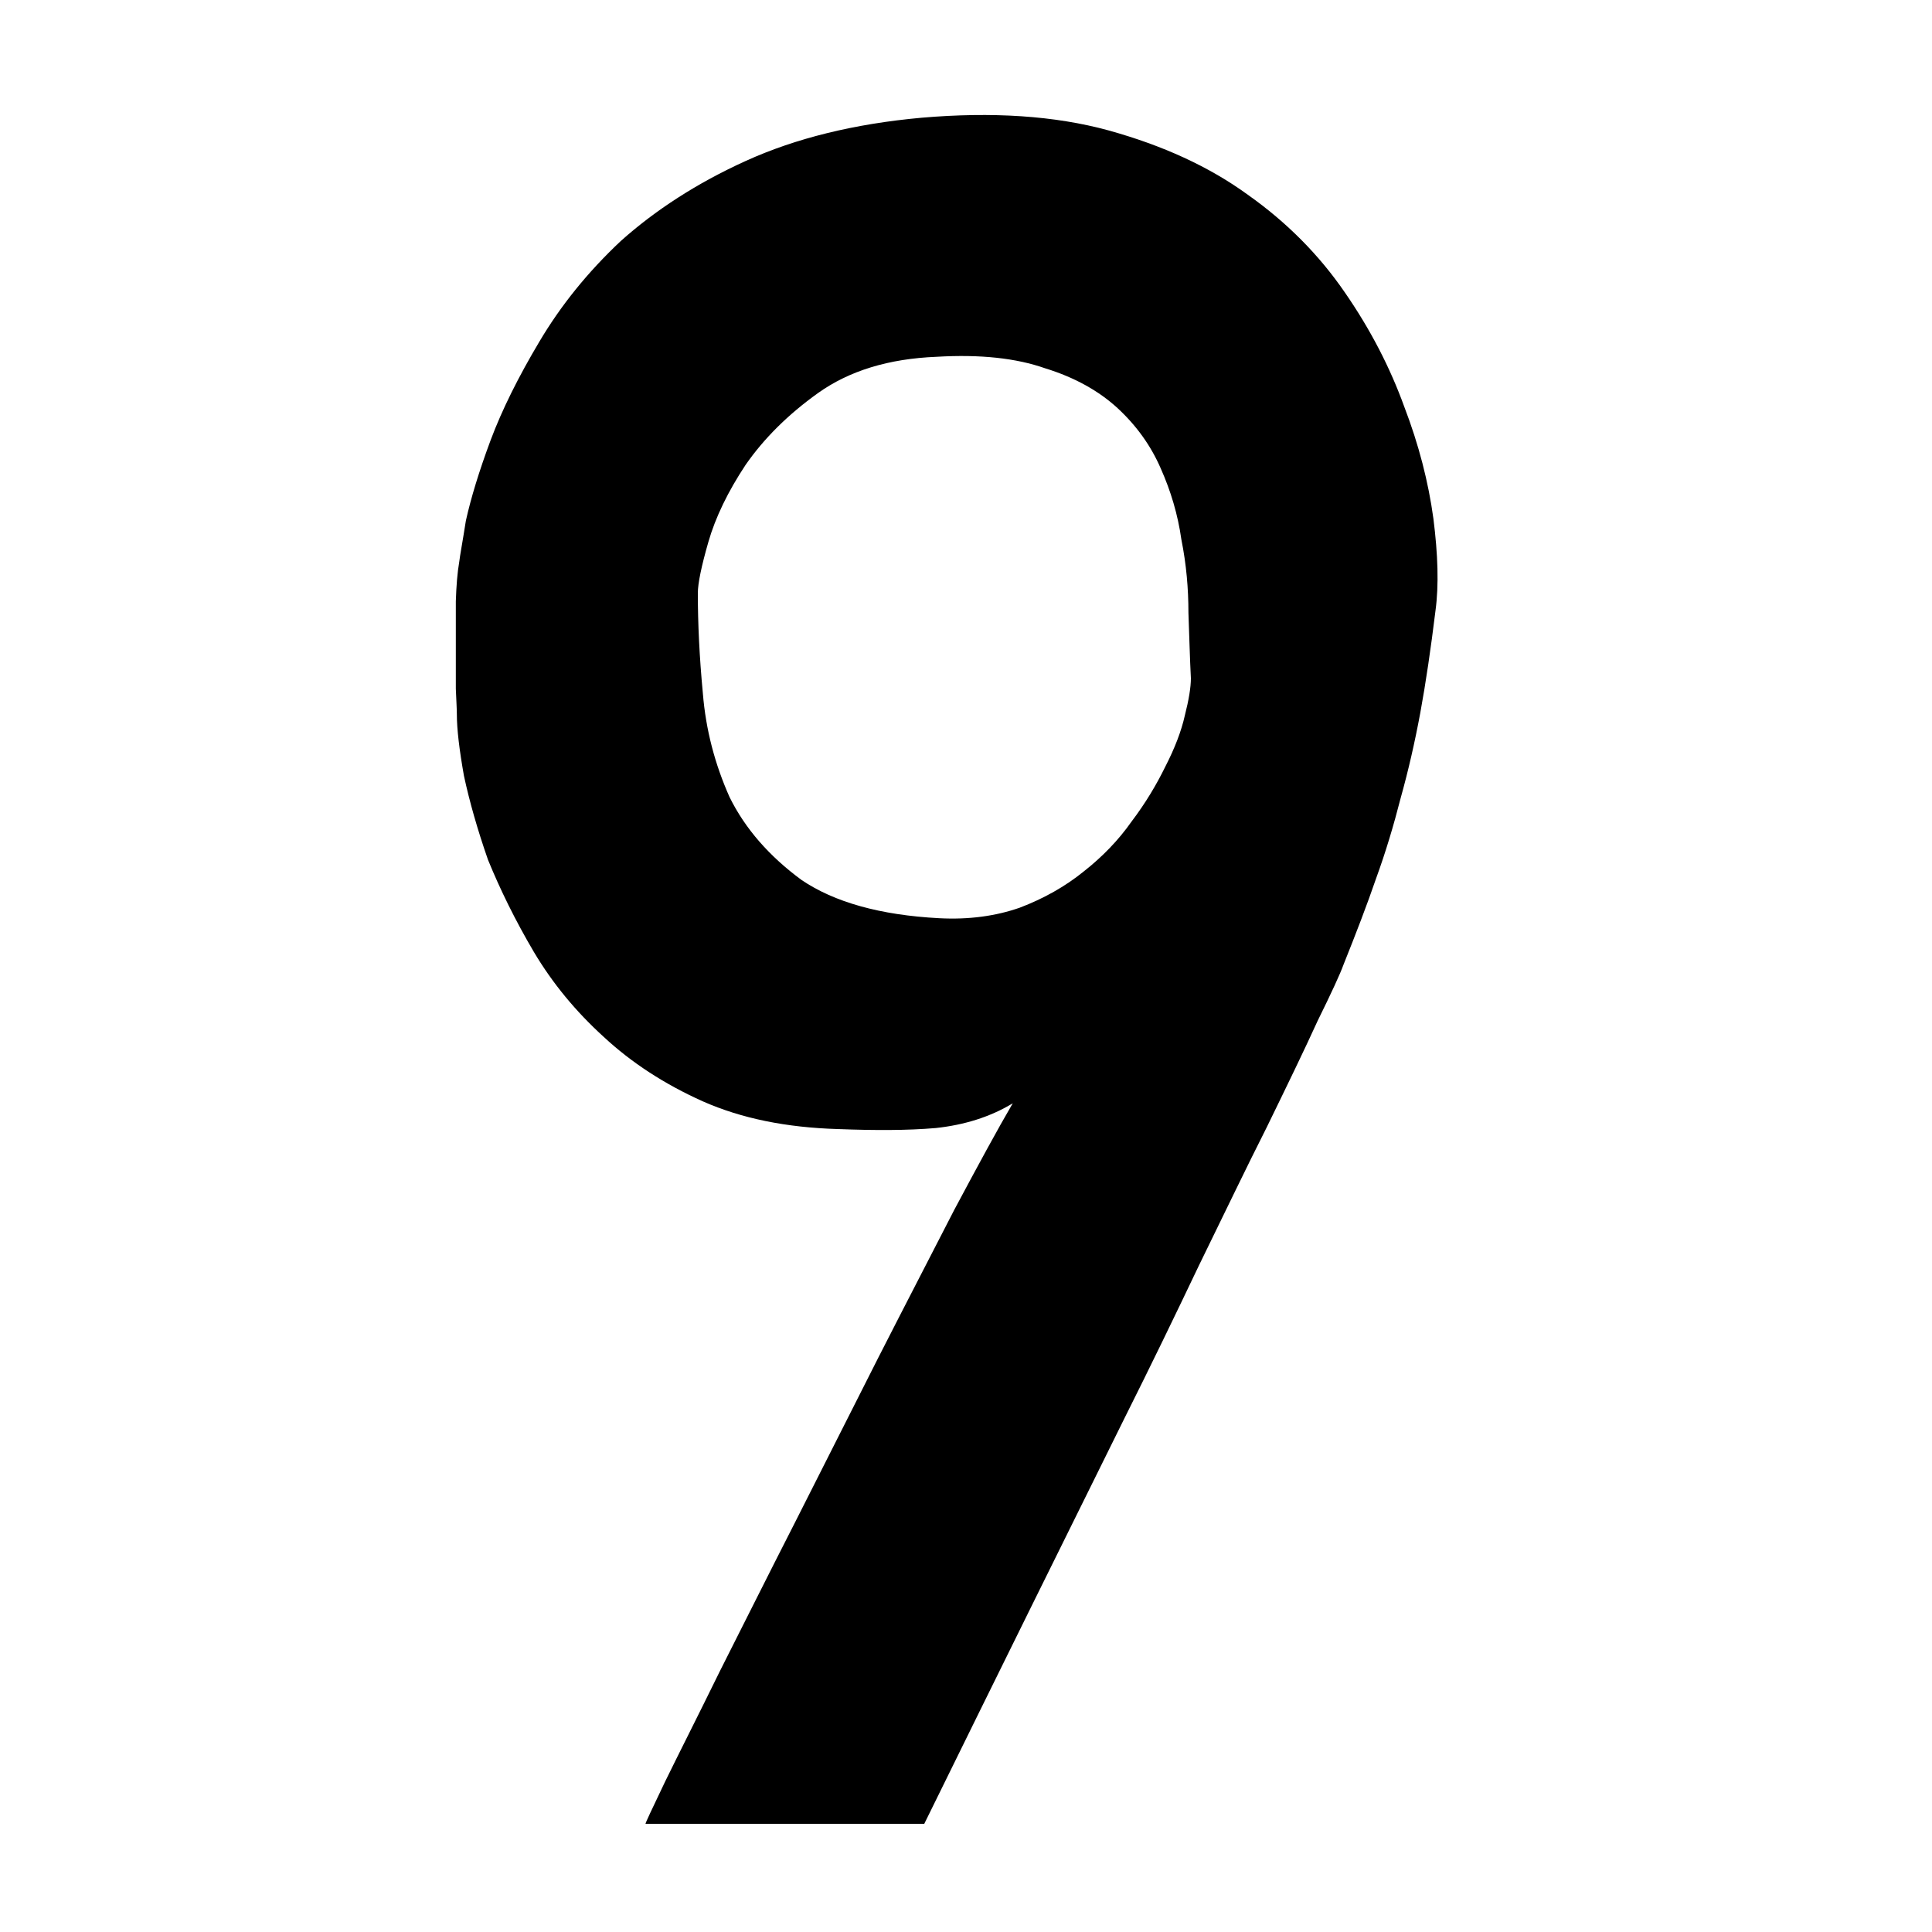 <?xml version="1.0" encoding="UTF-8"?>
<svg xmlns="http://www.w3.org/2000/svg" xmlns:xlink="http://www.w3.org/1999/xlink" width="15" height="15" viewBox="0 0 15 15" version="1.1">
<g id="surface1">
<path style=" stroke:none;fill-rule:nonzero;fill:rgb(0%,0%,0%);fill-opacity:1;" d="M 5.012 14.16 C 5.008 14.16 5.059 14.051 5.164 13.832 C 5.273 13.609 5.418 13.324 5.59 12.973 C 5.766 12.625 5.961 12.234 6.18 11.805 C 6.395 11.379 6.609 10.957 6.82 10.539 C 7.031 10.125 7.23 9.742 7.41 9.391 C 7.598 9.039 7.746 8.766 7.863 8.566 C 7.688 8.672 7.488 8.734 7.266 8.758 C 7.047 8.777 6.793 8.777 6.504 8.766 C 6.105 8.754 5.758 8.684 5.457 8.551 C 5.16 8.418 4.902 8.25 4.688 8.051 C 4.469 7.852 4.289 7.633 4.145 7.391 C 4 7.145 3.883 6.906 3.789 6.676 C 3.707 6.441 3.645 6.223 3.602 6.023 C 3.566 5.82 3.547 5.66 3.547 5.547 C 3.547 5.508 3.543 5.441 3.539 5.348 C 3.539 5.25 3.539 5.145 3.539 5.031 C 3.539 4.91 3.539 4.789 3.539 4.668 C 3.543 4.547 3.551 4.445 3.566 4.359 C 3.57 4.32 3.59 4.215 3.617 4.043 C 3.656 3.867 3.719 3.66 3.809 3.418 C 3.898 3.18 4.027 2.922 4.188 2.652 C 4.352 2.375 4.562 2.113 4.82 1.871 C 5.086 1.633 5.41 1.422 5.789 1.25 C 6.176 1.074 6.633 0.961 7.156 0.914 C 7.703 0.867 8.188 0.898 8.605 1.012 C 9.027 1.129 9.387 1.293 9.688 1.512 C 9.992 1.727 10.242 1.98 10.441 2.27 C 10.641 2.559 10.793 2.855 10.902 3.156 C 11.016 3.453 11.09 3.742 11.129 4.027 C 11.164 4.305 11.172 4.543 11.145 4.742 C 11.109 5.035 11.07 5.301 11.027 5.535 C 10.984 5.766 10.934 5.984 10.875 6.195 C 10.82 6.41 10.758 6.617 10.684 6.82 C 10.613 7.027 10.527 7.25 10.43 7.492 C 10.406 7.559 10.34 7.703 10.23 7.926 C 10.129 8.148 9.996 8.422 9.836 8.75 C 9.676 9.066 9.504 9.426 9.309 9.824 C 9.121 10.219 8.93 10.613 8.73 11.012 C 8.266 11.949 7.746 13 7.176 14.16 Z M 5.418 4.605 C 5.418 4.84 5.43 5.098 5.457 5.383 C 5.48 5.668 5.551 5.934 5.664 6.188 C 5.785 6.434 5.973 6.648 6.223 6.832 C 6.477 7.004 6.832 7.105 7.293 7.129 C 7.52 7.141 7.73 7.113 7.918 7.047 C 8.102 6.977 8.27 6.883 8.414 6.766 C 8.559 6.652 8.684 6.523 8.785 6.379 C 8.895 6.234 8.98 6.09 9.047 5.953 C 9.121 5.809 9.172 5.676 9.199 5.555 C 9.23 5.434 9.246 5.336 9.246 5.266 C 9.238 5.113 9.234 4.945 9.227 4.758 C 9.227 4.57 9.211 4.383 9.172 4.188 C 9.145 3.996 9.09 3.812 9.012 3.637 C 8.934 3.457 8.82 3.301 8.676 3.168 C 8.531 3.035 8.344 2.93 8.113 2.859 C 7.891 2.781 7.613 2.75 7.273 2.77 C 6.898 2.785 6.594 2.879 6.352 3.051 C 6.117 3.219 5.93 3.406 5.789 3.609 C 5.652 3.816 5.555 4.016 5.5 4.207 C 5.445 4.398 5.418 4.531 5.418 4.605 Z M 5.418 4.605 "/>
</g>
</svg>
